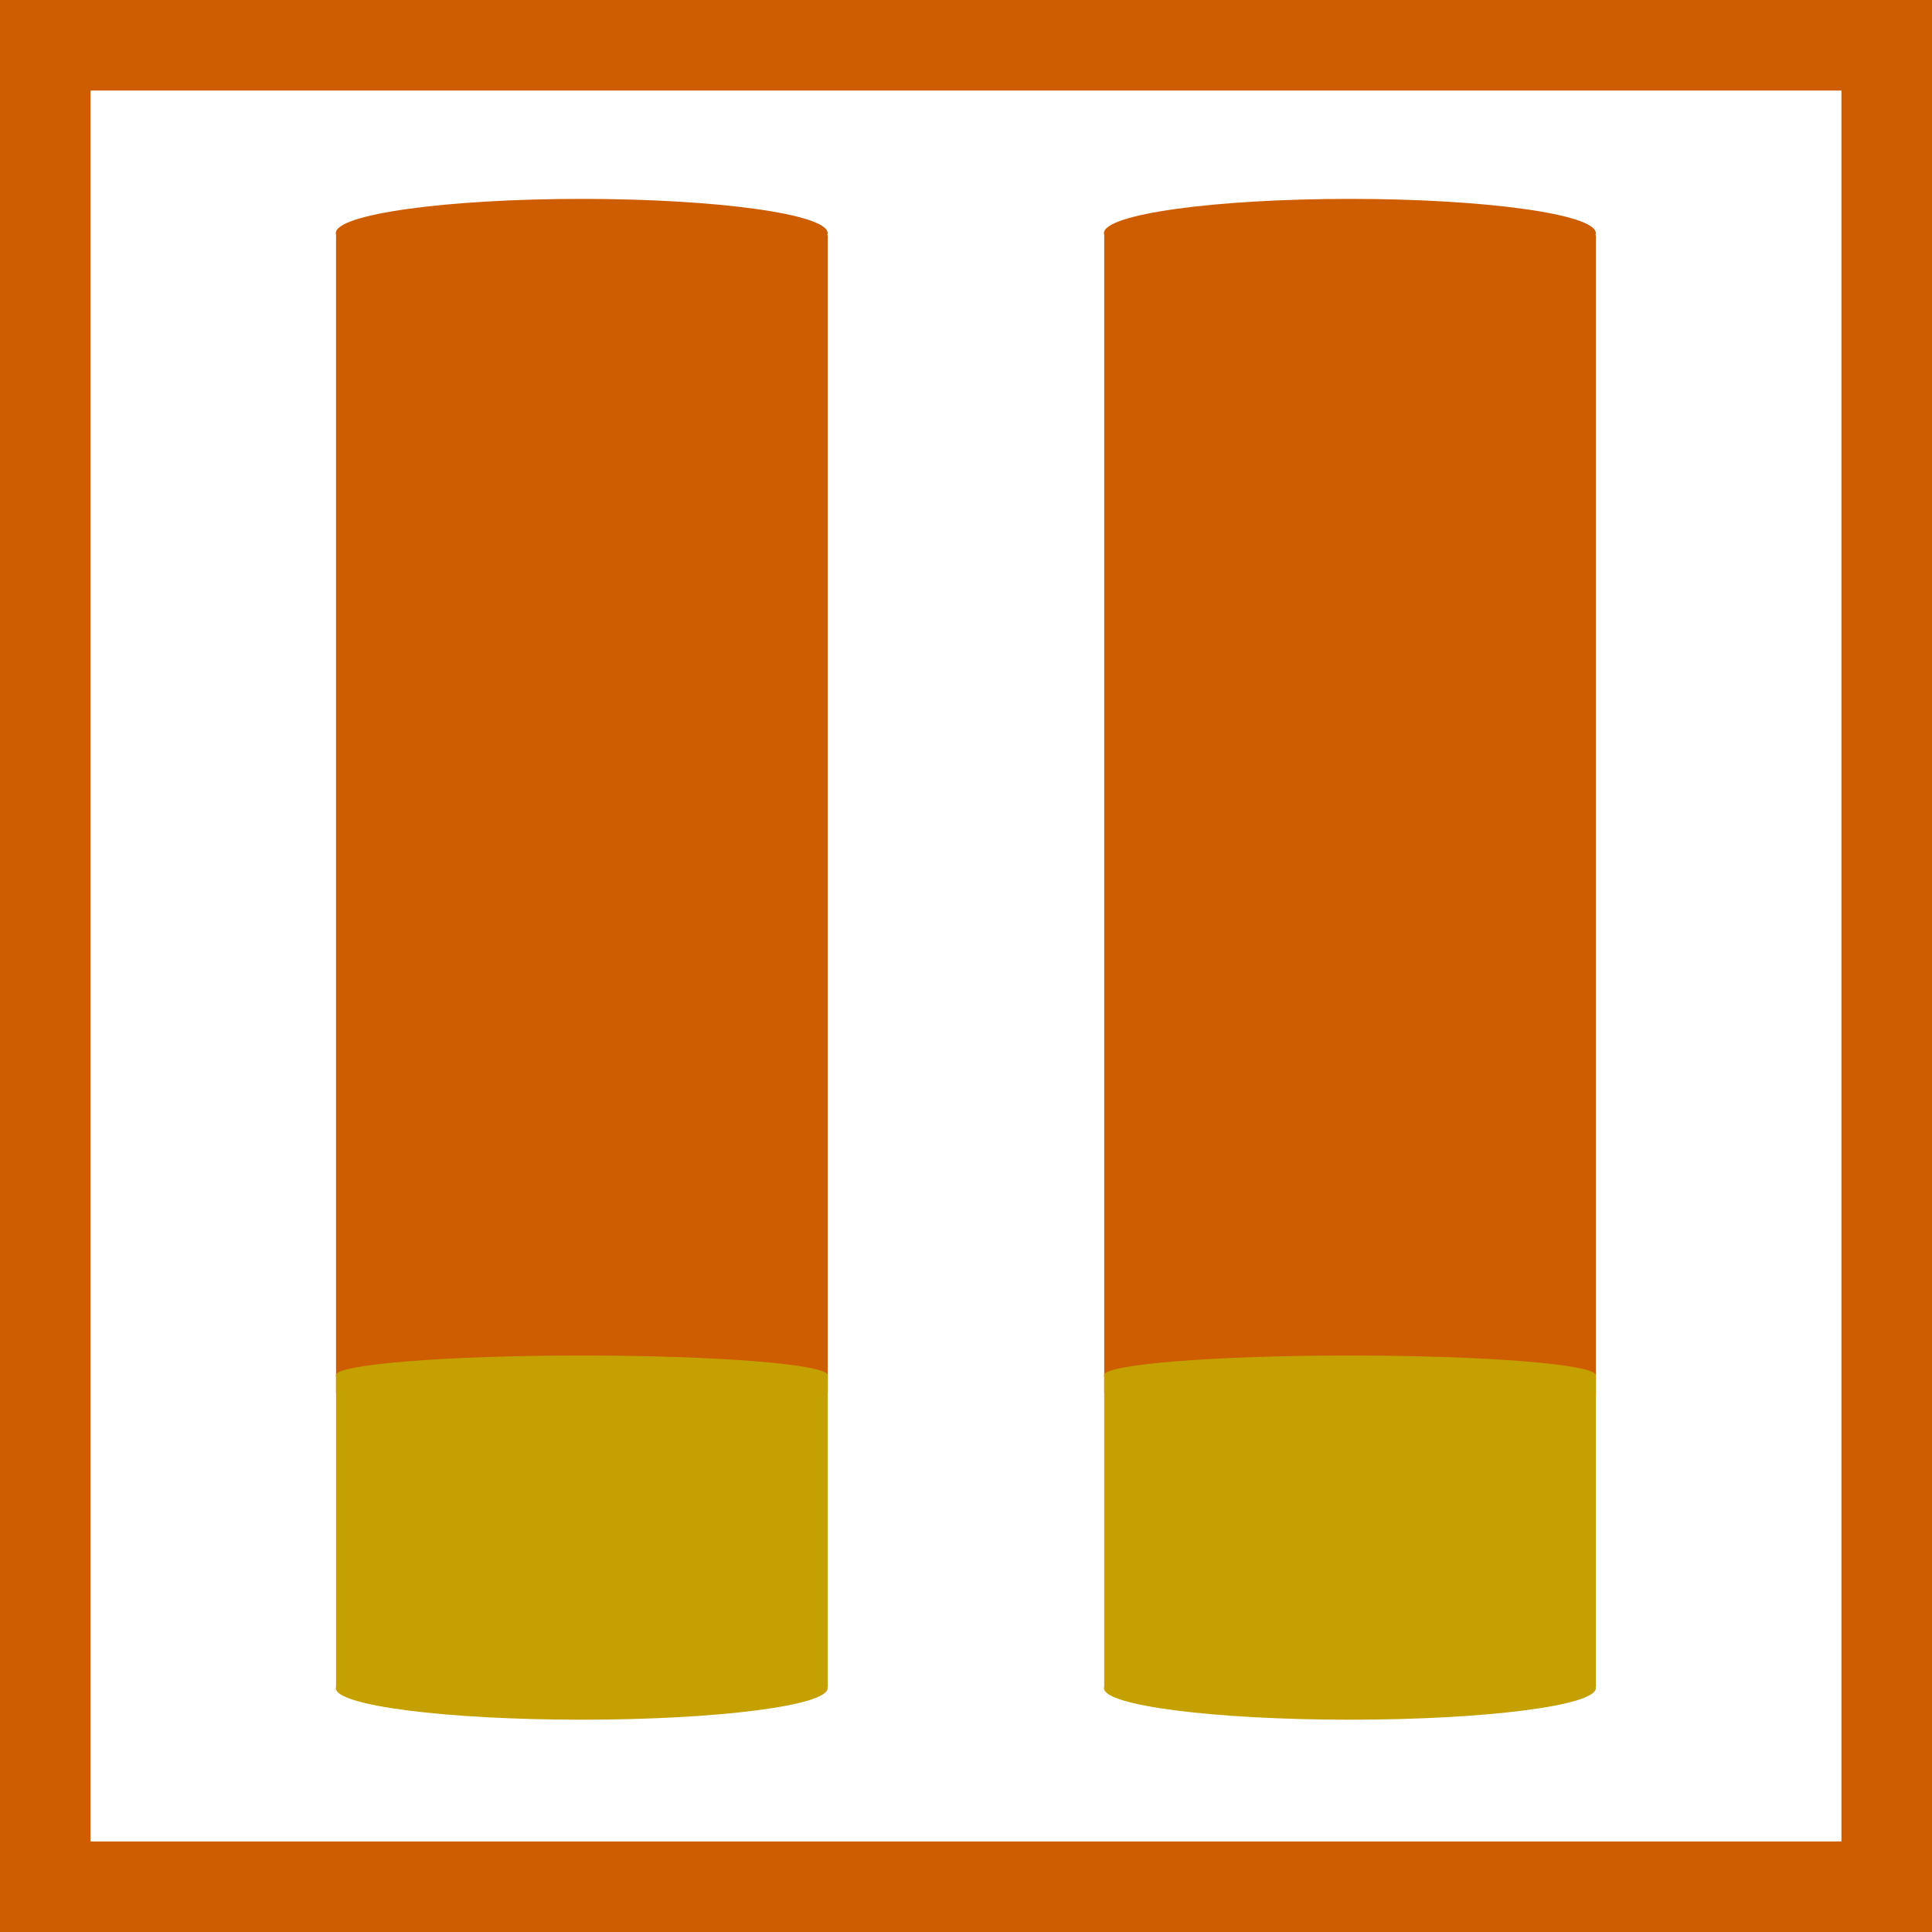 <?xml version="1.0" encoding="UTF-8" standalone="no"?>
<!-- Created with Inkscape (http://www.inkscape.org/) -->

<svg
   xmlns:dc="http://purl.org/dc/elements/1.1/"
   xmlns:cc="http://creativecommons.org/ns#"
   xmlns:rdf="http://www.w3.org/1999/02/22-rdf-syntax-ns#"
   xmlns:svg="http://www.w3.org/2000/svg"
   xmlns="http://www.w3.org/2000/svg"
   xmlns:sodipodi="http://sodipodi.sourceforge.net/DTD/sodipodi-0.dtd"
   xmlns:inkscape="http://www.inkscape.org/namespaces/inkscape"
   width="128"
   height="128"
   id="svg3049"
   version="1.1"
   inkscape:version="0.48.3.1 r9886"
   sodipodi:docname="iconw_shotgun.svg"
   inkscape:export-filename="/home/zack/Programs/arena-data/icons/iconw_shotgun.png"
   inkscape:export-xdpi="90"
   inkscape:export-ydpi="90">
  <defs
     id="defs3051" />
  <sodipodi:namedview
     id="base"
     pagecolor="#000000"
     bordercolor="#666666"
     borderopacity="1.0"
     inkscape:pageopacity="0"
     inkscape:pageshadow="2"
     inkscape:zoom="3.959798"
     inkscape:cx="114.02521"
     inkscape:cy="56.599529"
     inkscape:document-units="px"
     inkscape:current-layer="layer1"
     showgrid="false"
     inkscape:window-width="1920"
     inkscape:window-height="993"
     inkscape:window-x="0"
     inkscape:window-y="27"
     inkscape:window-maximized="1" />
  <g
     inkscape:label="Layer 1"
     inkscape:groupmode="layer"
     id="layer1"
     transform="translate(0,-924.362)">
    <path
       sodipodi:type="arc"
       style="fill:#ce5c00;fill-opacity:1;stroke:none"
       id="path3077-0-6"
       sodipodi:cx="30.803572"
       sodipodi:cy="46.30357"
       sodipodi:rx="9.9107141"
       sodipodi:ry="8.6607141"
       d="m 40.714,46.304 c 0,4.783 -4.437,8.661 -9.911,8.661 -5.474,0 -9.911,-3.878 -9.911,-8.661 0,-4.783 4.437,-8.661 9.911,-8.661 5.474,0 9.911,3.878 9.911,8.661 z"
       transform="matrix(-1.644,0,0,-0.262,89.182,951.94)" />
    <rect
       style="fill:#ce5c00;fill-opacity:1;stroke:none"
       id="rect3099-6"
       width="32.578"
       height="76.708"
       x="-54.842"
       y="-1016.647"
       transform="scale(-1,-1)" />
    <rect
       style="fill:#c4a000;fill-opacity:1;stroke:none"
       id="rect3121-7"
       width="32.578"
       height="20.652"
       x="-54.843"
       y="-1036.131"
       transform="scale(-1,-1)" />
    <path
       sodipodi:type="arc"
       style="fill:#c4a000;fill-opacity:1;stroke:none"
       id="path3077-7"
       sodipodi:cx="30.803572"
       sodipodi:cy="46.30357"
       sodipodi:rx="9.9107141"
       sodipodi:ry="8.6607141"
       d="m 40.714,46.304 c 0,4.783 -4.437,8.661 -9.911,8.661 -5.474,0 -9.911,-3.878 -9.911,-8.661 0,-4.783 4.437,-8.661 9.911,-8.661 5.474,0 9.911,3.878 9.911,8.661 z"
       transform="matrix(-1.644,0,0,-0.241,89.182,1047.368)" />
    <path
       sodipodi:type="arc"
       style="fill:#c4a000;fill-opacity:1;stroke:none"
       id="path3077-0-8-3"
       sodipodi:cx="30.803572"
       sodipodi:cy="46.30357"
       sodipodi:rx="9.9107141"
       sodipodi:ry="8.6607141"
       d="m 40.714,46.304 c 0,4.783 -4.437,8.661 -9.911,8.661 -5.474,0 -9.911,-3.878 -9.911,-8.661 0,-4.783 4.437,-8.661 9.911,-8.661 5.474,0 9.911,3.878 9.911,8.661 z"
       transform="matrix(-1.644,0,0,-0.151,89.182,1022.468)" />
    <path
       sodipodi:type="arc"
       style="fill:#ce5c00;fill-opacity:1;stroke:none"
       id="path3077-0-6-0"
       sodipodi:cx="30.803572"
       sodipodi:cy="46.30357"
       sodipodi:rx="9.9107141"
       sodipodi:ry="8.6607141"
       d="m 40.714,46.304 c 0,4.783 -4.437,8.661 -9.911,8.661 -5.474,0 -9.911,-3.878 -9.911,-8.661 0,-4.783 4.437,-8.661 9.911,-8.661 5.474,0 9.911,3.878 9.911,8.661 z"
       transform="matrix(-1.644,0,0,-0.262,140.074,951.94)" />
    <rect
       style="fill:#ce5c00;fill-opacity:1;stroke:none"
       id="rect3099-6-3"
       width="32.578"
       height="76.708"
       x="-105.735"
       y="-1016.647"
       transform="scale(-1,-1)" />
    <rect
       style="fill:#c4a000;fill-opacity:1;stroke:none"
       id="rect3121-7-3"
       width="32.578"
       height="20.652"
       x="-105.735"
       y="-1036.131"
       transform="scale(-1,-1)" />
    <path
       sodipodi:type="arc"
       style="fill:#c4a000;fill-opacity:1;stroke:none"
       id="path3077-7-4"
       sodipodi:cx="30.803572"
       sodipodi:cy="46.30357"
       sodipodi:rx="9.9107141"
       sodipodi:ry="8.6607141"
       d="m 40.714,46.304 c 0,4.783 -4.437,8.661 -9.911,8.661 -5.474,0 -9.911,-3.878 -9.911,-8.661 0,-4.783 4.437,-8.661 9.911,-8.661 5.474,0 9.911,3.878 9.911,8.661 z"
       transform="matrix(-1.644,0,0,-0.241,140.074,1047.368)" />
    <path
       sodipodi:type="arc"
       style="fill:#c4a000;fill-opacity:1;stroke:none"
       id="path3077-0-8-3-2"
       sodipodi:cx="30.803572"
       sodipodi:cy="46.30357"
       sodipodi:rx="9.9107141"
       sodipodi:ry="8.6607141"
       d="m 40.714,46.304 c 0,4.783 -4.437,8.661 -9.911,8.661 -5.474,0 -9.911,-3.878 -9.911,-8.661 0,-4.783 4.437,-8.661 9.911,-8.661 5.474,0 9.911,3.878 9.911,8.661 z"
       transform="matrix(-1.644,0,0,-0.151,140.074,1022.468)" />
    <rect
       style="fill:none;stroke:#ce5c00;stroke-width:6;stroke-miterlimit:4;stroke-dasharray:none"
       id="rect3072"
       width="122"
       height="122"
       x="3"
       y="927.362" />
  </g>
</svg>
